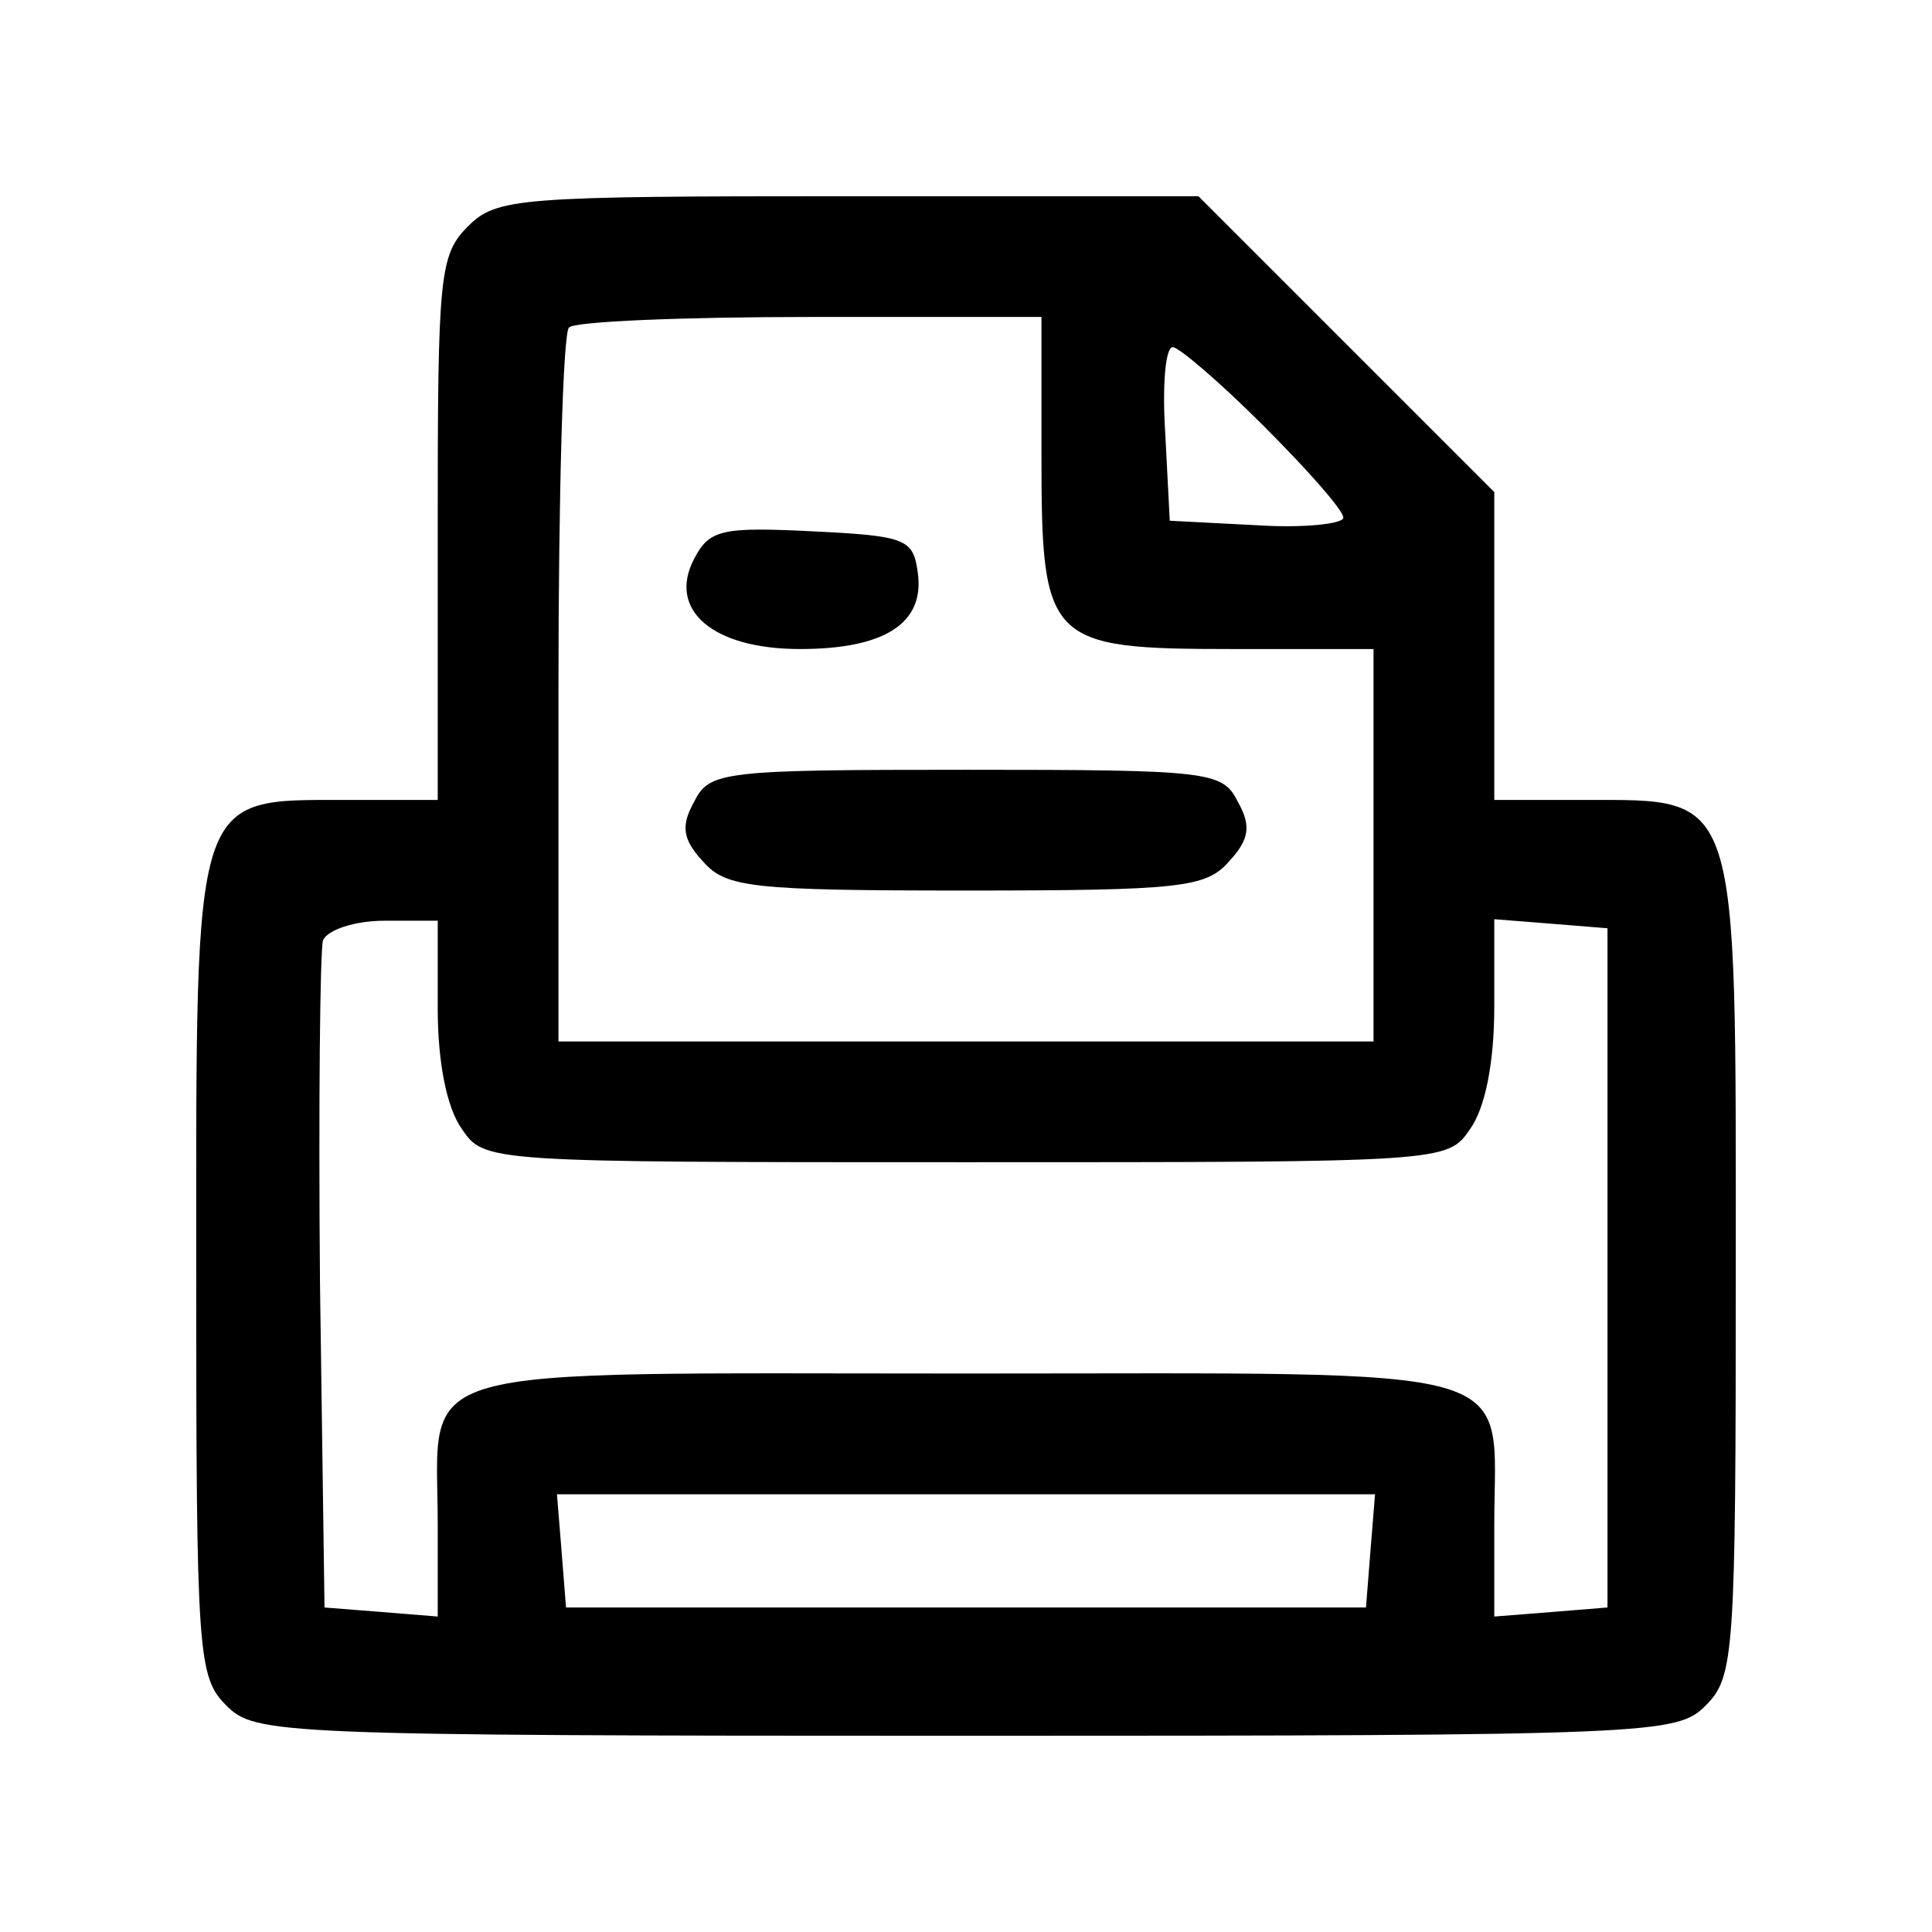 <?xml version="1.0" standalone="no"?>
<!DOCTYPE svg PUBLIC "-//W3C//DTD SVG 20010904//EN"
 "http://www.w3.org/TR/2001/REC-SVG-20010904/DTD/svg10.dtd">
<svg version="1.0" xmlns="http://www.w3.org/2000/svg"
 width="128pt" height="128pt" viewBox="0 0 128 128"
 preserveAspectRatio="xMidYMid meet">
<g transform="translate(0,128) scale(0.1,-0.1)"
fill="#000000" stroke="none">
<path d="M310 1130 c-19 -19 -20 -33 -20 -200 l0 -180 -60 0 c-103 0 -100 8
-100 -310 0 -257 1 -271 20 -290 19 -19 33 -20 490 -20 457 0 471 1 490 20 19
19 20 33 20 290 0 318 3 310 -100 310 l-60 0 0 102 0 102 -98 98 -98 98 -232
0 c-219 0 -233 -1 -252 -20z m380 -152 c0 -124 4 -128 127 -128 l93 0 0 -130
0 -130 -270 0 -270 0 0 233 c0 129 3 237 7 240 3 4 75 7 160 7 l153 0 0 -92z
m147 20 c29 -29 53 -56 53 -61 0 -4 -26 -7 -57 -5 l-58 3 -3 58 c-2 31 0 57 5
57 4 0 31 -23 60 -52z m-547 -386 c0 -36 6 -66 16 -80 15 -22 16 -22 334 -22
318 0 319 0 334 22 10 14 16 44 16 81 l0 58 38 -3 37 -3 0 -225 0 -225 -37 -3
-38 -3 0 61 c0 108 28 100 -350 100 -378 0 -350 8 -350 -100 l0 -61 -37 3 -38
3 -3 215 c-1 118 0 220 2 227 3 7 21 13 41 13 l35 0 0 -58z m618 -359 l-3 -38
-265 0 -265 0 -3 38 -3 37 271 0 271 0 -3 -37z"/>
<path d="M460 910 c-18 -34 12 -60 70 -60 56 0 83 17 78 51 -3 22 -8 24 -70
27 -60 3 -68 1 -78 -18z"/>
<path d="M460 749 c-9 -16 -8 -25 6 -40 15 -17 32 -19 174 -19 142 0 159 2
174 19 14 15 15 24 6 40 -10 20 -19 21 -180 21 -161 0 -170 -1 -180 -21z"/>
</g>
</svg>
